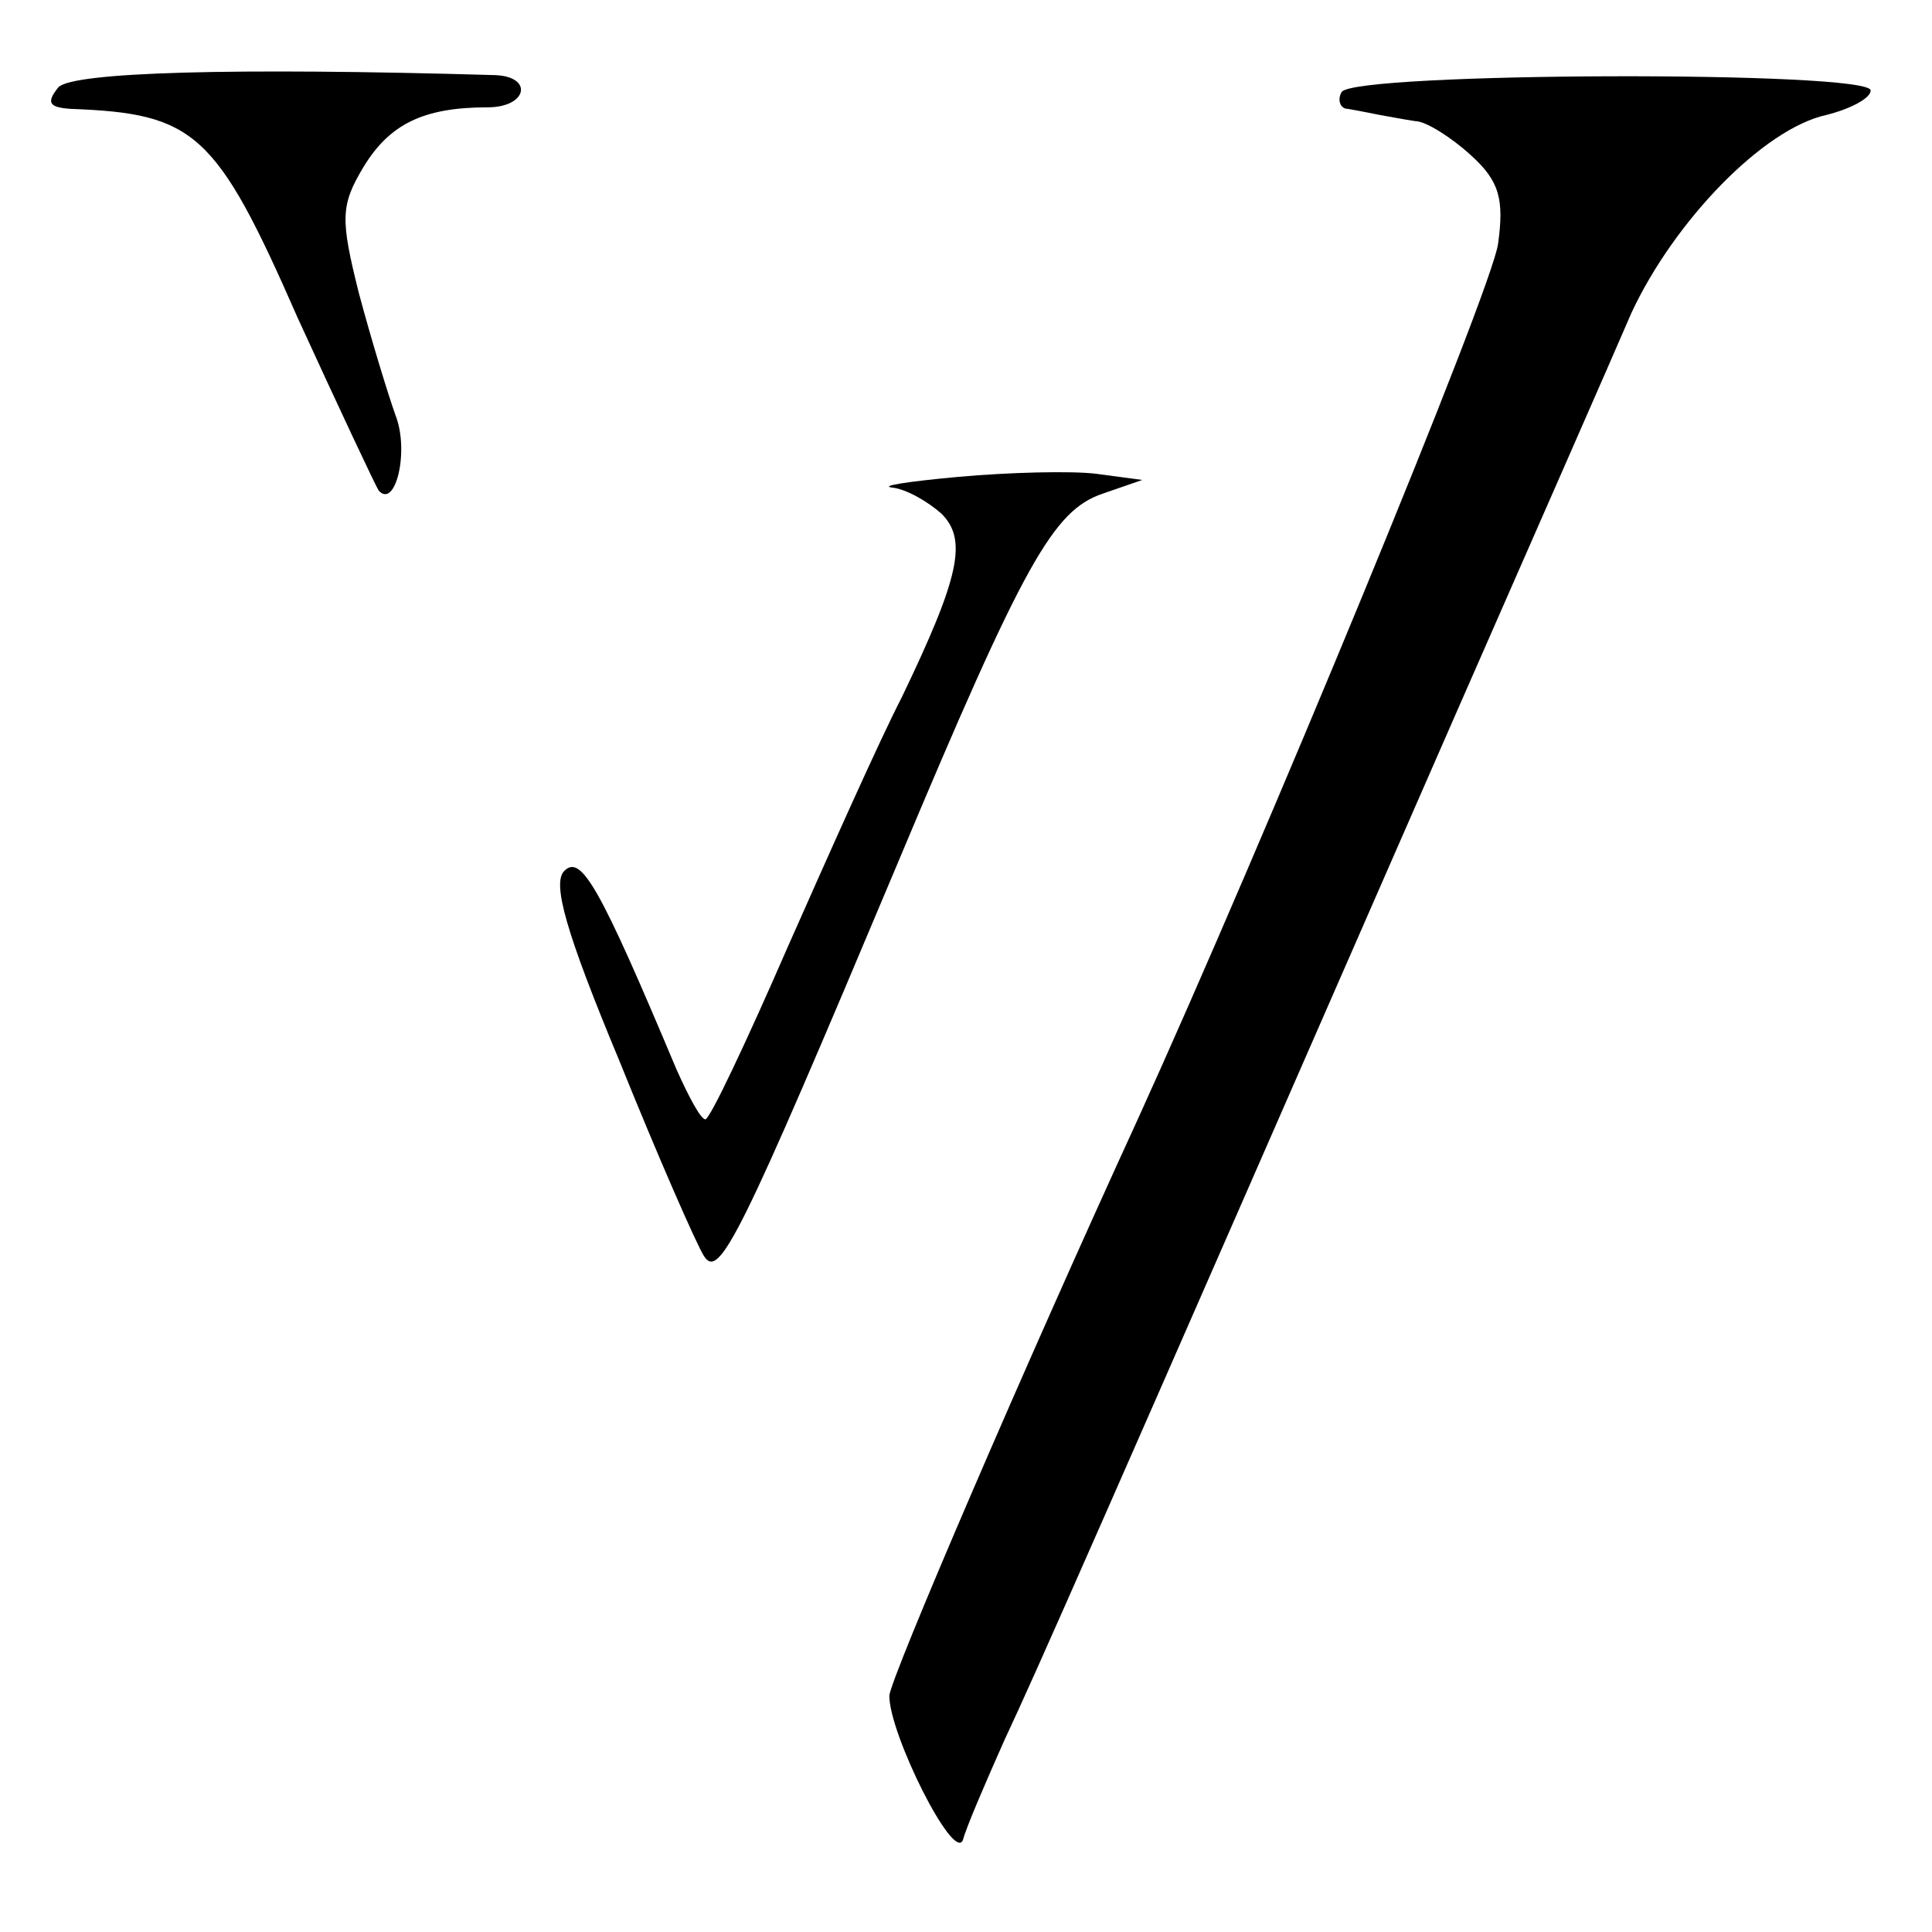 <?xml version="1.0" standalone="no"?>
<!DOCTYPE svg PUBLIC "-//W3C//DTD SVG 20010904//EN"
 "http://www.w3.org/TR/2001/REC-SVG-20010904/DTD/svg10.dtd">
<svg version="1.0" xmlns="http://www.w3.org/2000/svg"
 width="126pt" height="126pt" viewBox="0 0 126 126"
 preserveAspectRatio="xMidYMid meet">
<g transform="translate(0,126) scale(0.1,-0.1)"
fill="#000000" stroke="none">
<path d="M38 1203 c-8 -10 -6 -13 8 -14 81 -3 95 -15 148 -136 27 -59 51 -110
53 -113 11 -12 20 26 11 49 -5 14 -16 50 -24 80 -12 48 -12 57 3 82 17 28 39
39 81 39 26 0 30 20 5 21 -171 5 -276 2 -285 -8z"/>
<path d="M875 1200 c-3 -5 -1 -11 4 -11 6 -1 16 -3 21 -4 6 -1 16 -3 23 -4 7
0 24 -11 36 -22 19 -17 22 -29 18 -58 -4 -30 -154 -393 -235 -571 -73 -159
-162 -366 -162 -376 0 -25 42 -109 48 -94 2 8 15 38 27 65 22 47 55 122 296
673 50 114 101 230 113 258 28 60 86 120 127 129 16 4 29 11 29 16 0 13 -337
12 -345 -1z"/>
<path d="M625 949 c-33 -3 -52 -6 -43 -7 9 -1 23 -9 32 -17 17 -17 12 -41 -26
-120 -14 -27 -47 -101 -74 -162 -27 -62 -51 -113 -54 -113 -3 0 -11 15 -19 33
-50 119 -62 140 -73 129 -8 -8 1 -40 36 -124 25 -62 50 -119 55 -127 10 -16
23 10 126 255 83 198 102 231 134 242 l26 9 -30 4 c-16 2 -57 1 -90 -2z"/>
</g>
</svg>
